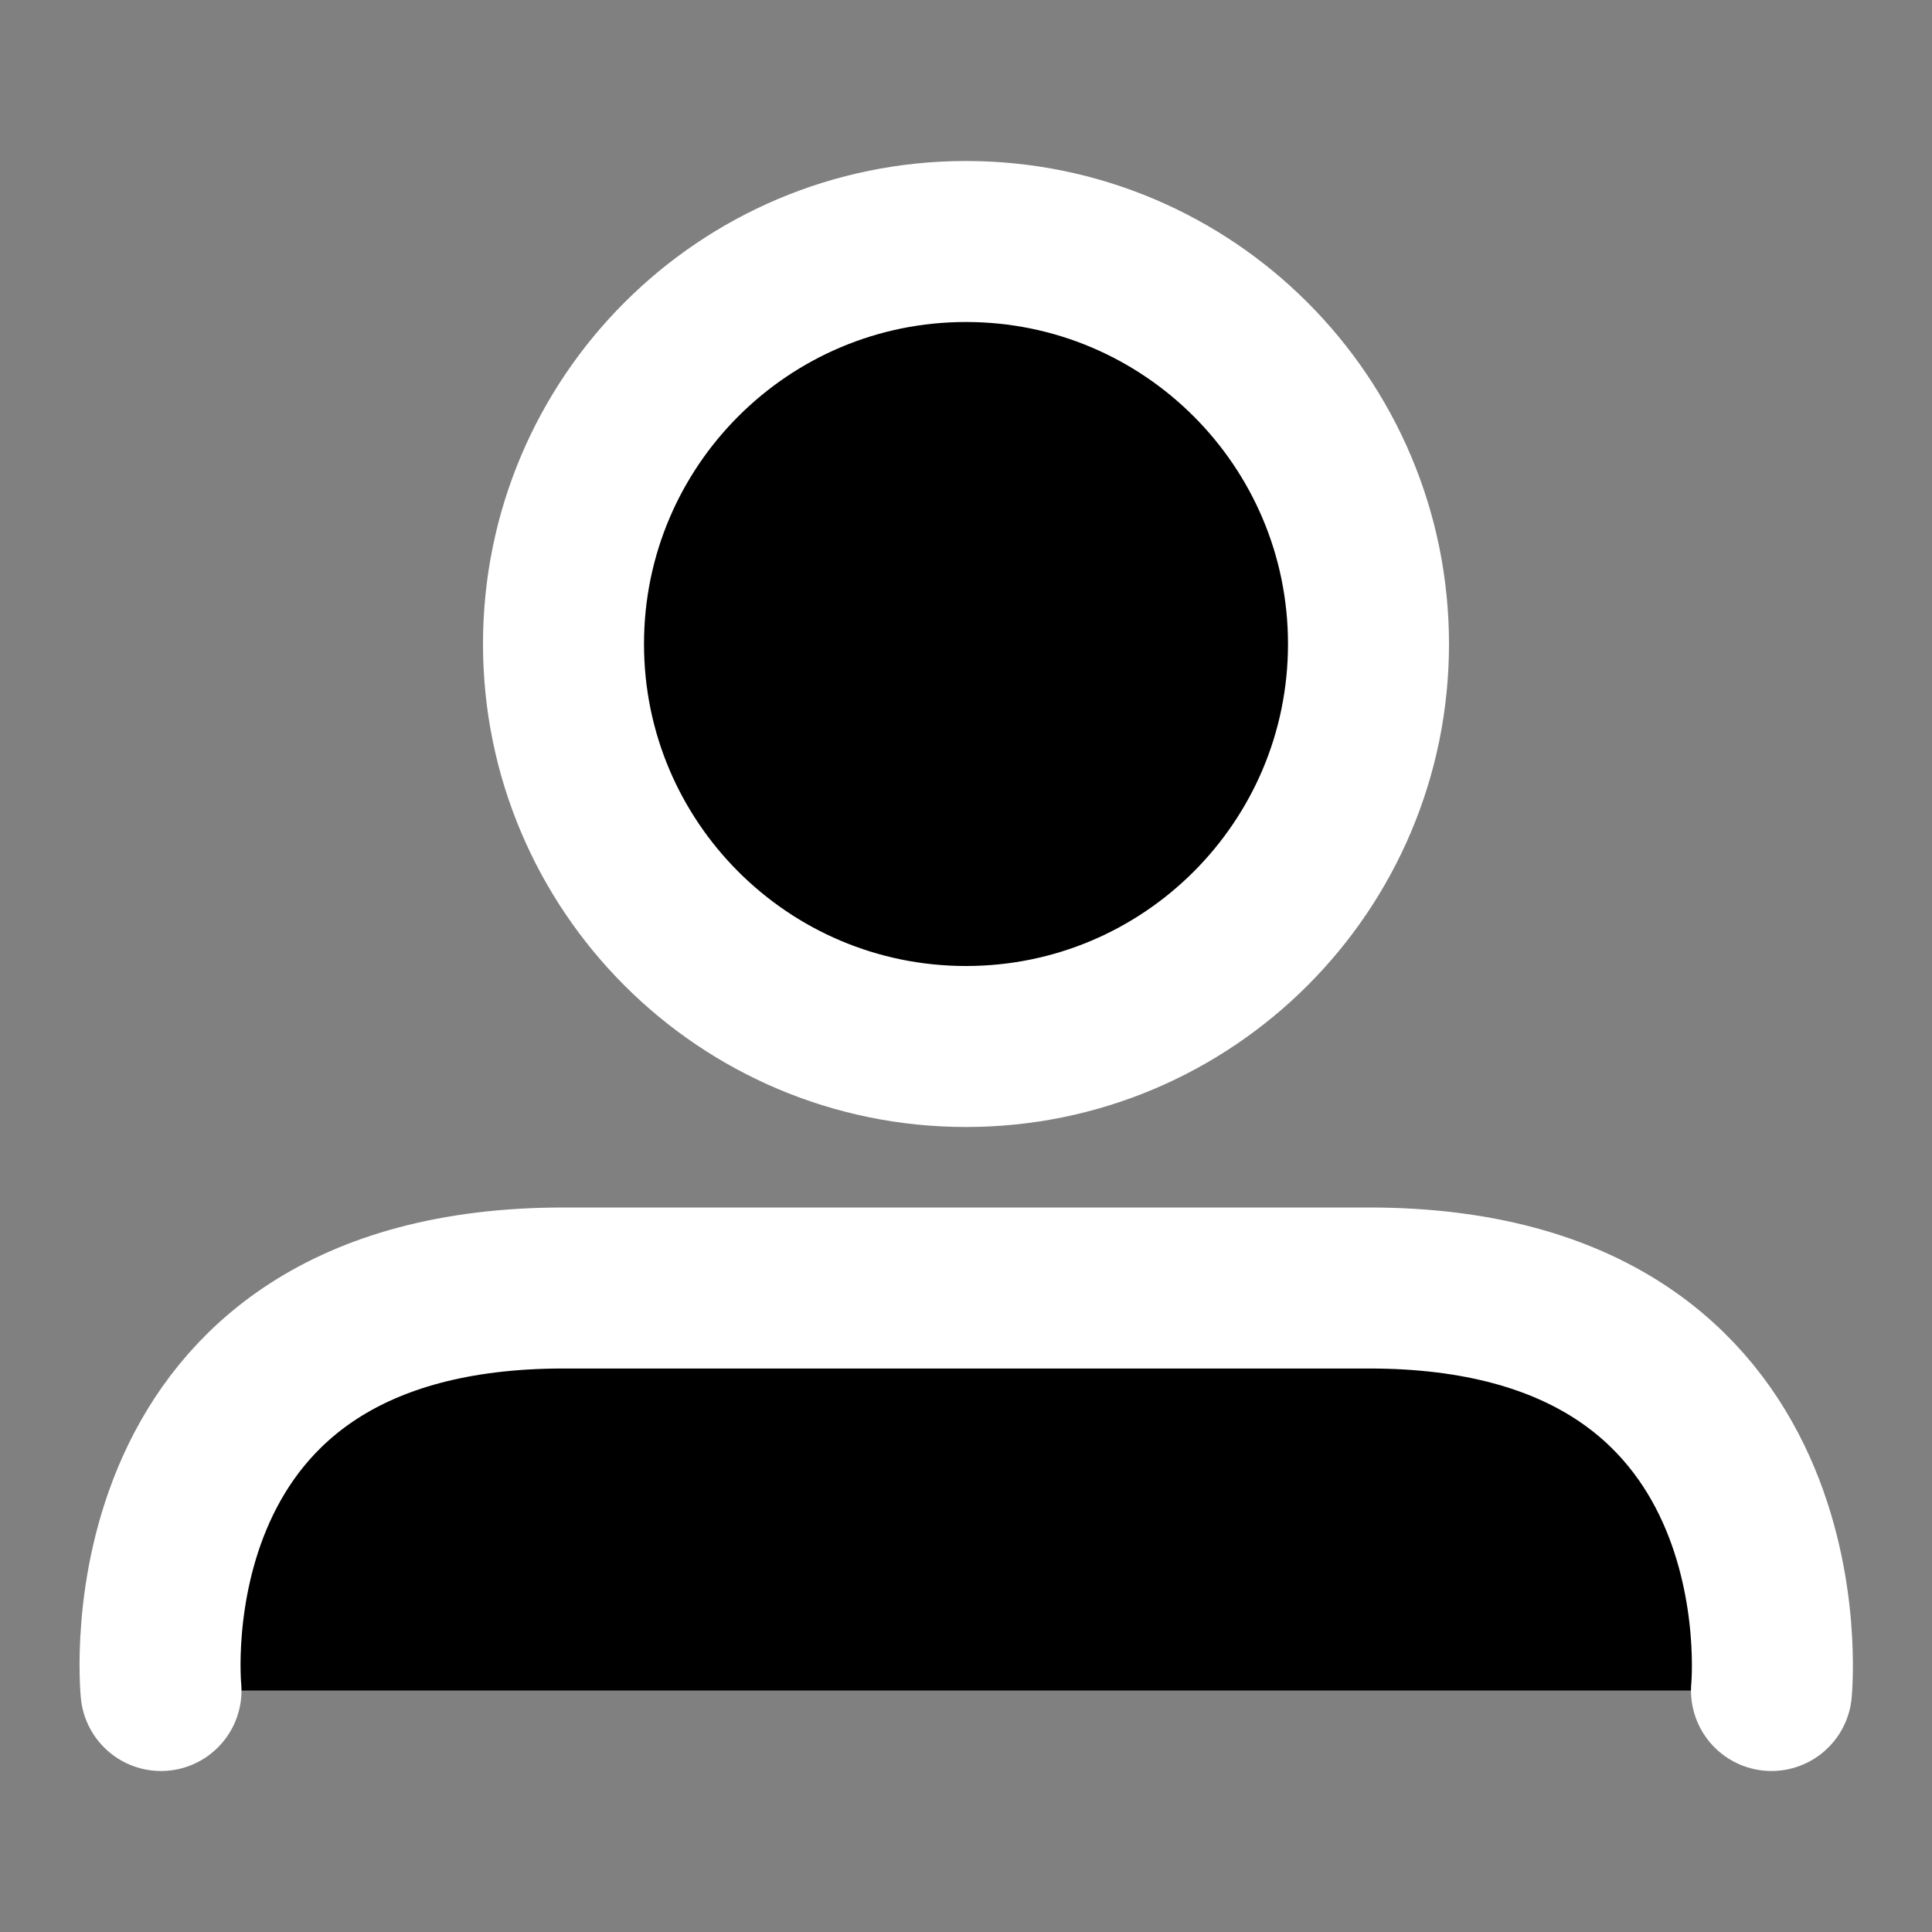 <svg width="24" height="24" viewBox="0 0 24 24" xmlns="http://www.w3.org/2000/svg">
<rect x="0" y="0" width="24" height="24" fill="#808080" stroke="none"/>
<path d="M2 21C2 21 1.5 16 7 16C12.5 16 11.512 16 17.006 16C22.5 16 22.006 21 22.006 21"  stroke="#FFFFFF" stroke-width="2" stroke-linecap="round" stroke-linejoin="round"/>
<path d="M12 13C14.761 13 17 10.761 17 8C17 5.239 14.761 3 12 3C9.239 3 7 5.239 7 8C7 10.761 9.239 13 12 13Z"  stroke="#FFFFFF" stroke-width="2"/>
</svg>
